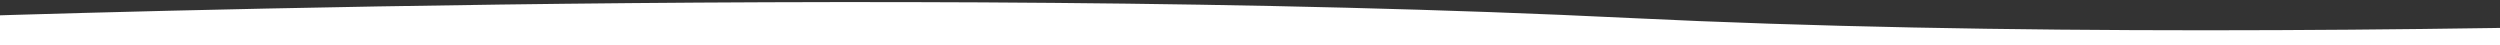 <svg width="1869" height="34" viewBox="0 0 1869 34" fill="none" xmlns="http://www.w3.org/2000/svg">
<rect x="0" y="0" width="1869" height="34" fill="#333333" stroke="none"/>
<g clip-path="url(#clip0_15_4)">
<path d="M-61.667 13.453C-61.667 13.453 671.896 -13.316 1218.33 13.453C1764.77 40.222 2498.33 0 2498.33 0V34H-61.667" fill="white"/>
</g>
<defs>
<clipPath id="clip0_15_4">
<rect width="1920" height="34" fill="white" transform="translate(-51)"/>
</clipPath>
</defs>
</svg>
